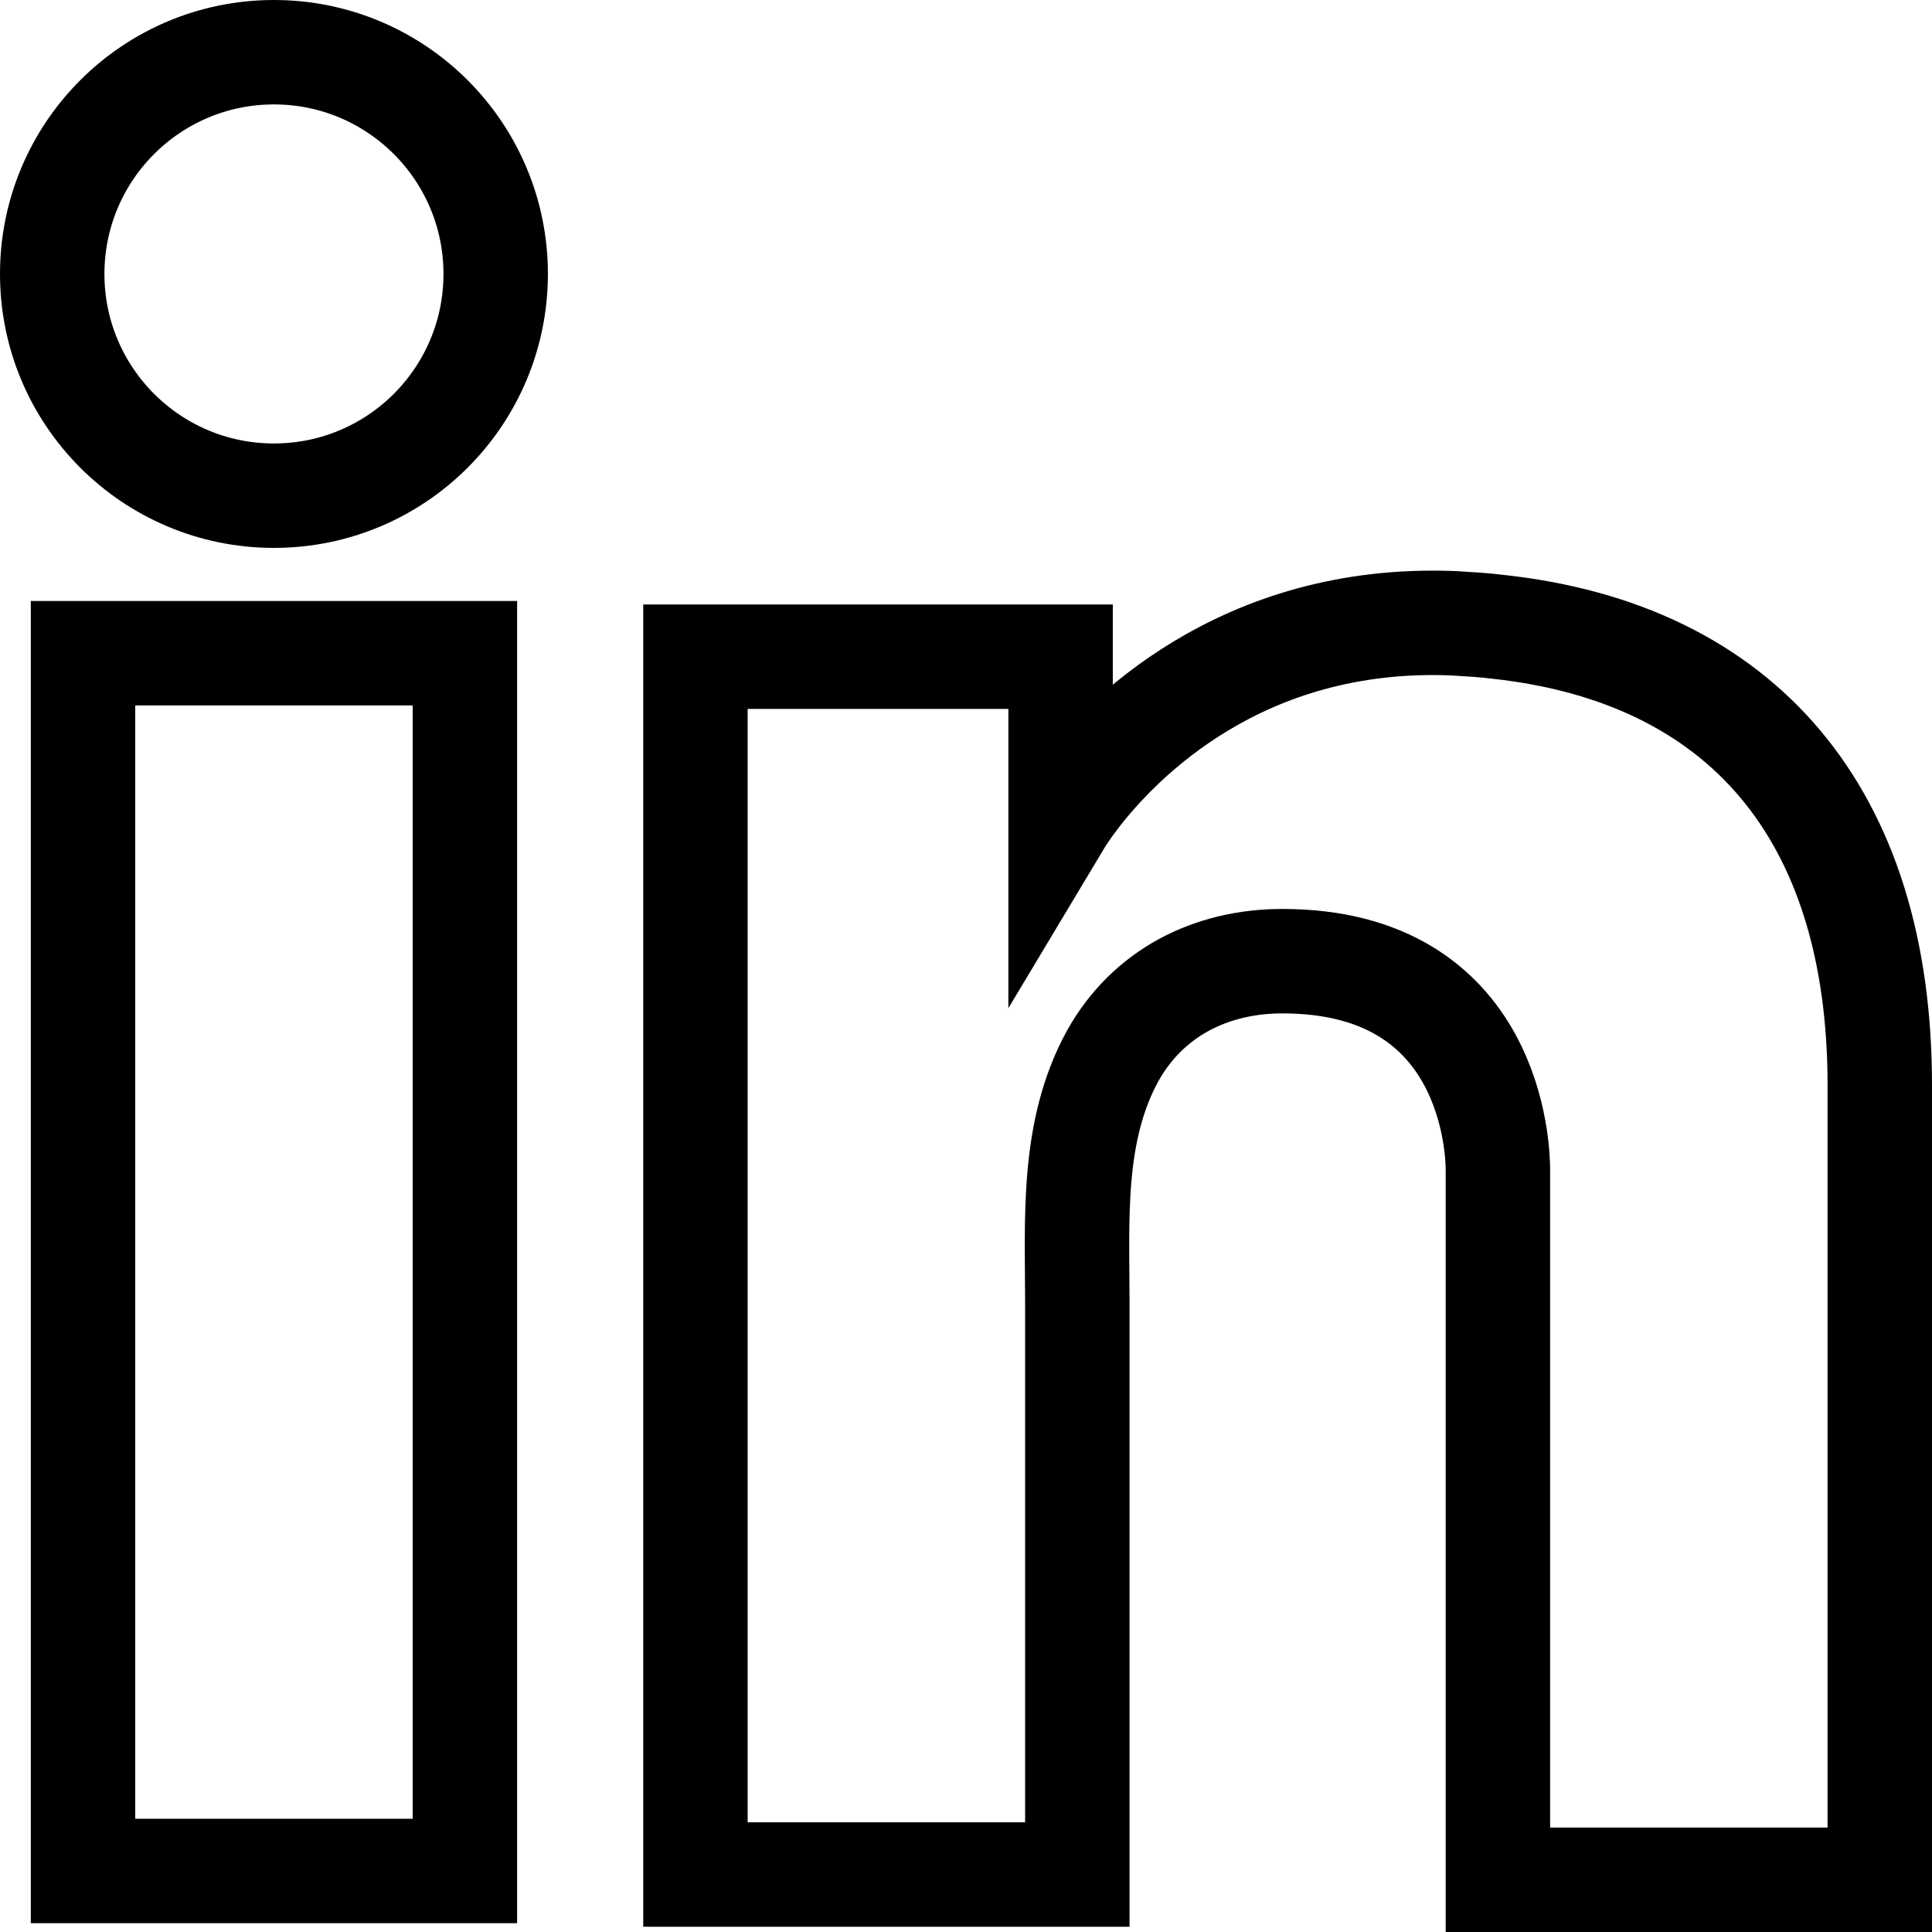 <svg width="74" height="74" viewBox="0 0 74 74" fill="none" xmlns="http://www.w3.org/2000/svg">
<path d="M17.807 25.019H3.18V71.663H17.807V25.019Z" stroke="black" stroke-width="4"/>
<path d="M57.373 24.008C56.834 23.94 56.261 23.907 55.688 23.873C47.498 23.536 42.881 28.389 41.264 30.479C40.825 31.052 40.623 31.389 40.623 31.389V25.154H26.637V71.798H40.623H41.264C41.264 67.046 41.264 62.327 41.264 57.575C41.264 55.014 41.264 52.453 41.264 49.891C41.264 46.723 41.028 43.353 42.612 40.455C43.96 38.028 46.386 36.815 49.116 36.815C57.205 36.815 57.373 44.128 57.373 44.802C57.373 44.836 57.373 44.87 57.373 44.87V72H72V41.567C72 31.153 66.709 25.019 57.373 24.008Z" stroke="black" stroke-width="4"/>
<path d="M10.493 18.986C15.184 18.986 18.986 15.184 18.986 10.493C18.986 5.802 15.184 2 10.493 2C5.802 2 2 5.802 2 10.493C2 15.184 5.802 18.986 10.493 18.986Z" stroke="black" stroke-width="4"/>
</svg>
